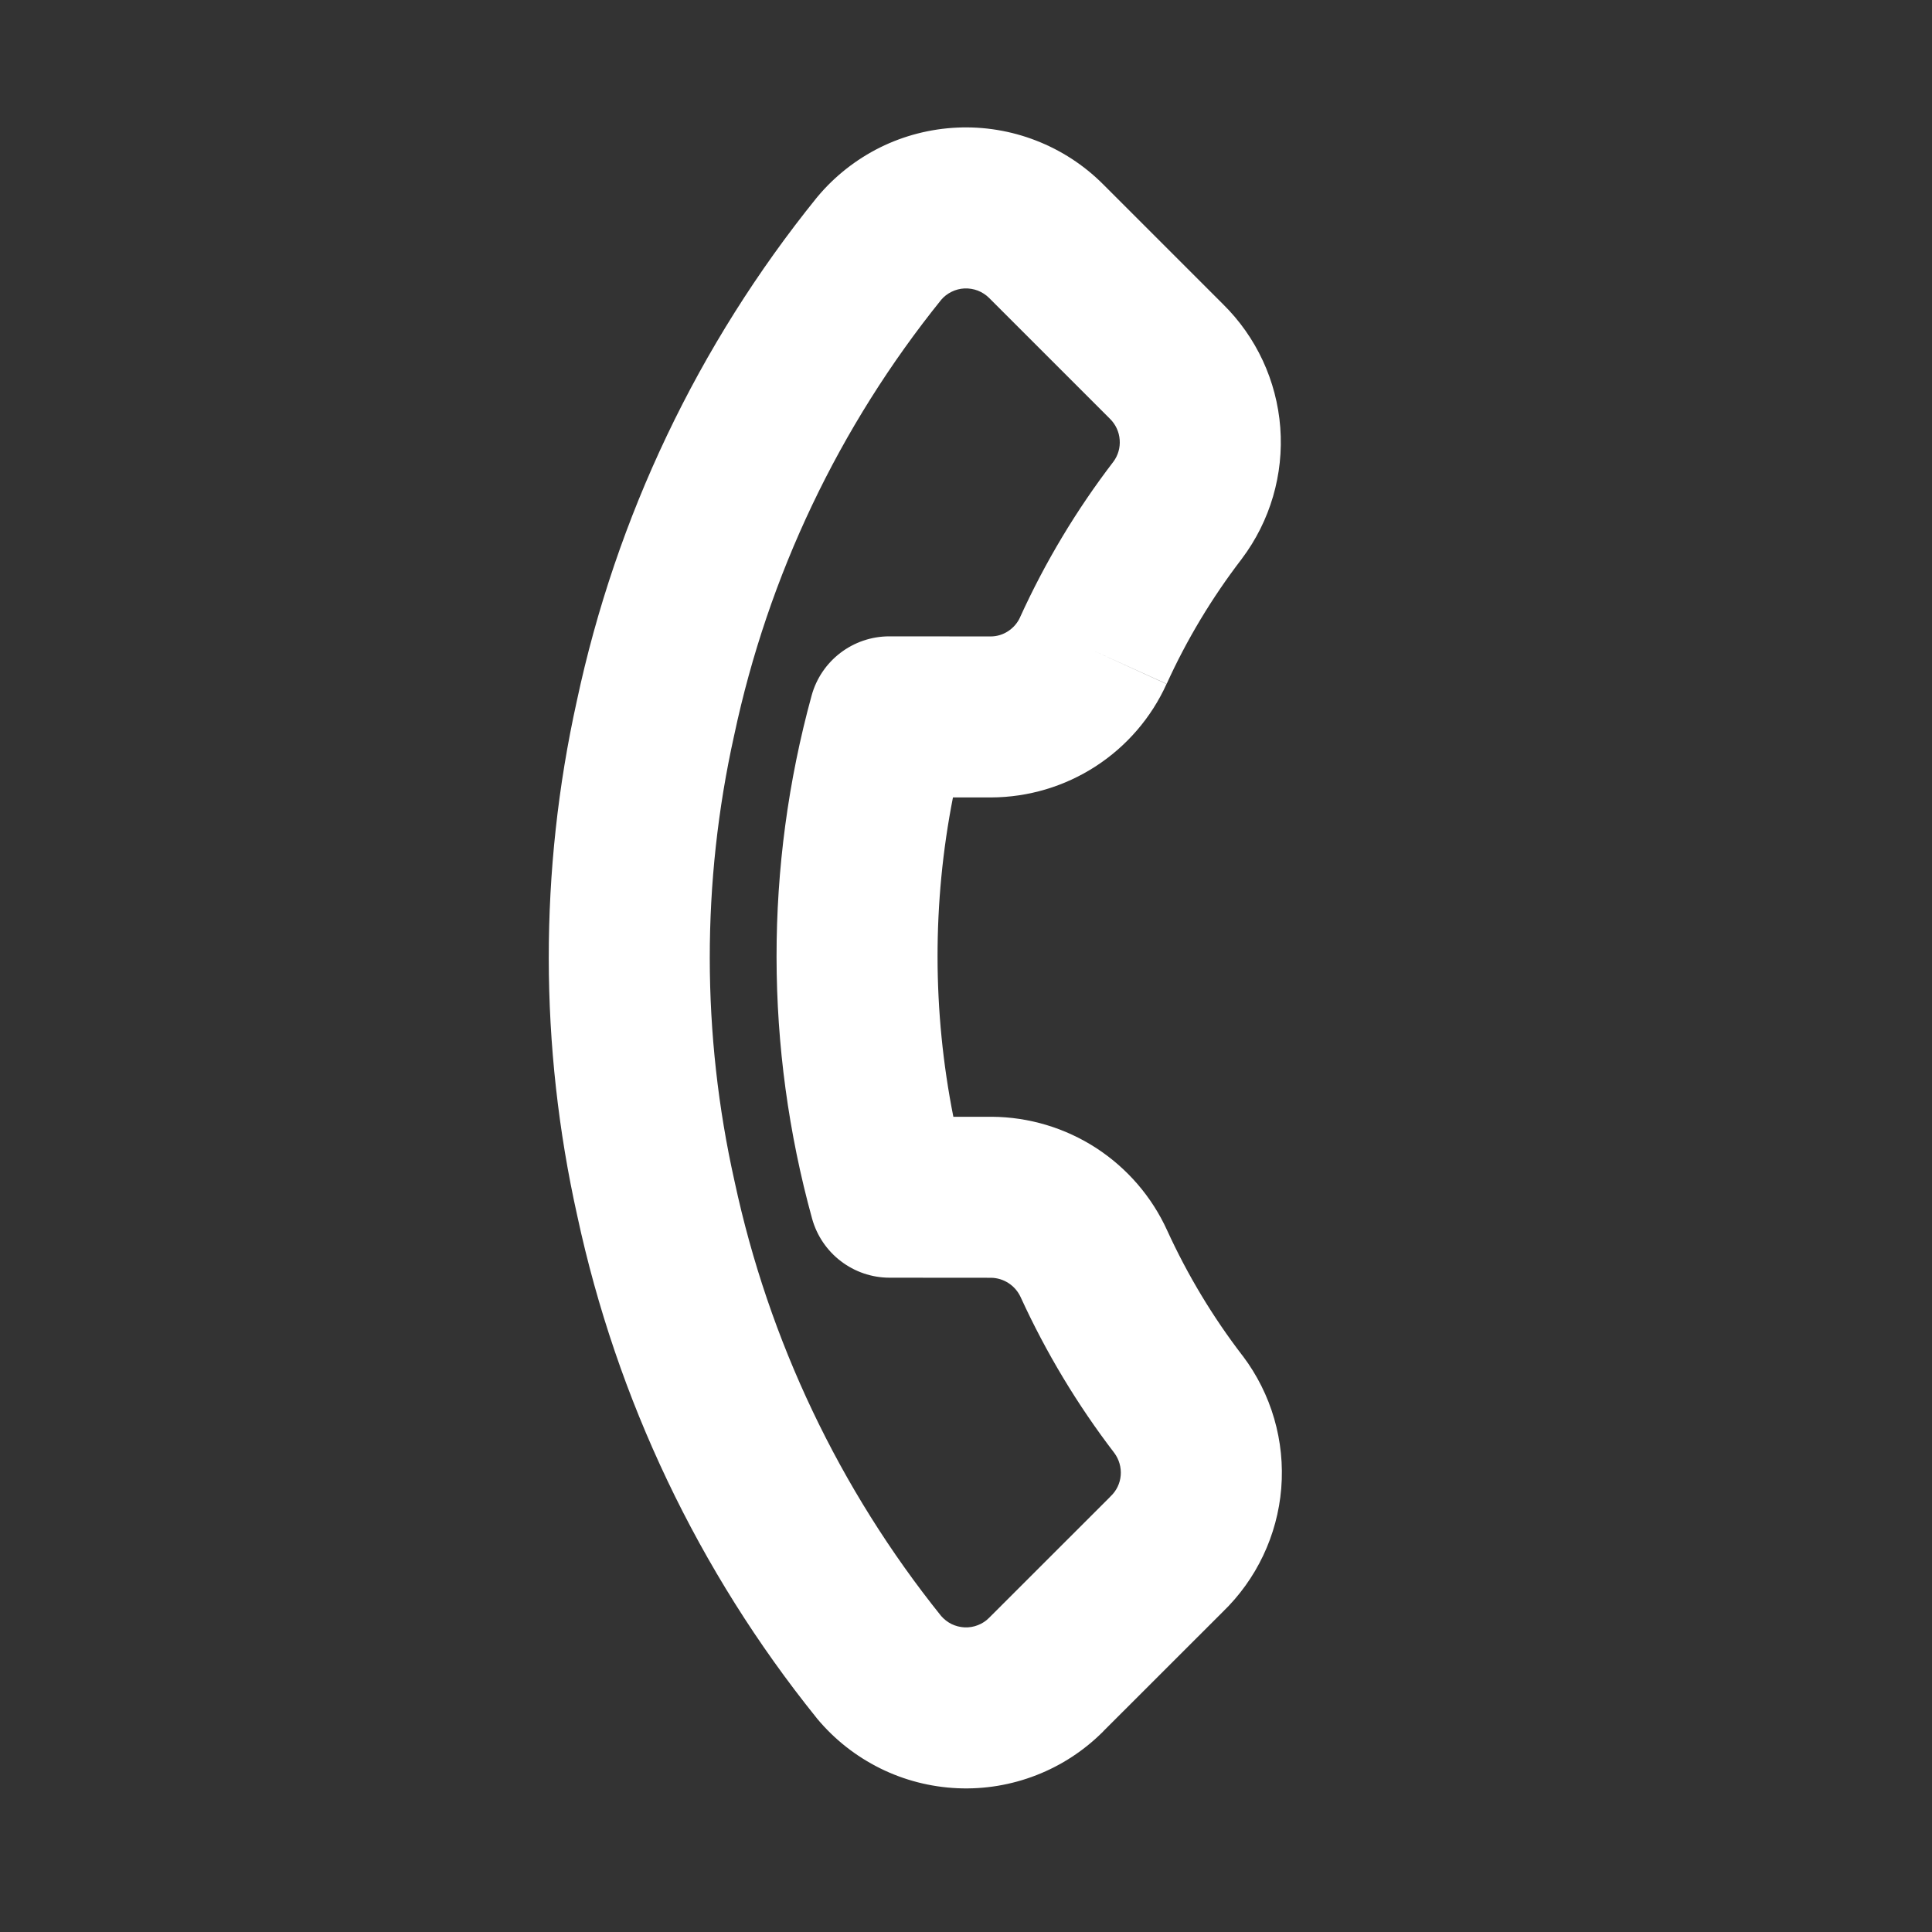 <svg width="24" height="24" viewBox="0 0 24 24" fill="none" xmlns="http://www.w3.org/2000/svg">
<rect x="0" y="0" width="24" height="24" fill="#333333" stroke="none"/>
<path fill-rule="evenodd" clip-rule="evenodd" d="M12.147 3.61C12.094 3.59 12.038 3.581 11.981 3.583C11.925 3.586 11.87 3.6 11.82 3.625C11.771 3.649 11.728 3.682 11.693 3.723C10.423 5.298 9.542 7.15 9.121 9.13L9.119 9.139C8.715 10.96 8.716 12.848 9.124 14.671L9.126 14.68C9.549 16.652 10.427 18.5 11.691 20.074C11.727 20.115 11.77 20.149 11.819 20.174C11.871 20.199 11.926 20.213 11.983 20.216C12.039 20.218 12.096 20.209 12.148 20.188C12.2 20.168 12.248 20.137 12.287 20.097L12.29 20.094L13.781 18.604C13.787 18.598 13.792 18.592 13.798 18.586C13.87 18.518 13.914 18.426 13.922 18.327C13.93 18.229 13.902 18.13 13.843 18.05C13.384 17.451 12.994 16.802 12.68 16.116L12.679 16.114C12.646 16.042 12.594 15.982 12.528 15.939C12.463 15.897 12.388 15.874 12.311 15.873L11.051 15.872C10.602 15.872 10.208 15.571 10.088 15.138C9.502 13.011 9.499 10.767 10.082 8.641C10.201 8.206 10.597 7.905 11.047 7.905L12.307 7.906C12.384 7.906 12.459 7.883 12.523 7.841C12.587 7.799 12.639 7.74 12.671 7.67L12.672 7.667C12.984 6.981 13.373 6.333 13.832 5.734C13.889 5.657 13.917 5.56 13.909 5.463C13.902 5.364 13.859 5.272 13.788 5.202L13.781 5.195L12.288 3.702C12.288 3.702 12.288 3.702 12.288 3.702C12.248 3.662 12.2 3.631 12.147 3.61ZM11.892 1.585C12.226 1.57 12.559 1.625 12.87 1.746C13.182 1.867 13.465 2.051 13.701 2.287L15.192 3.778C15.607 4.186 15.86 4.731 15.904 5.311C15.948 5.893 15.779 6.472 15.428 6.939L15.423 6.946C15.055 7.426 14.742 7.946 14.492 8.497L13.582 8.082L14.492 8.495C14.303 8.914 13.996 9.27 13.61 9.52C13.224 9.77 12.774 9.904 12.314 9.906L12.308 9.906L11.838 9.906C11.581 11.215 11.583 12.563 11.843 13.873L12.322 13.873C12.782 13.876 13.231 14.011 13.617 14.261C14.003 14.512 14.309 14.867 14.499 15.285C14.751 15.836 15.064 16.357 15.433 16.838L15.439 16.845C15.794 17.316 15.964 17.901 15.916 18.49C15.868 19.073 15.609 19.619 15.187 20.026L13.707 21.505C13.707 21.506 13.706 21.506 13.706 21.507C13.47 21.744 13.187 21.93 12.876 22.051C12.564 22.173 12.23 22.229 11.895 22.214C11.56 22.199 11.232 22.115 10.932 21.966C10.632 21.817 10.366 21.608 10.151 21.35L10.14 21.336C8.677 19.518 7.661 17.383 7.171 15.103C6.701 12.997 6.699 10.815 7.165 8.71C7.653 6.42 8.673 4.279 10.143 2.459L10.153 2.447C10.367 2.19 10.633 1.981 10.932 1.832C11.231 1.684 11.558 1.6 11.892 1.585Z" fill="white"/>
</svg>
